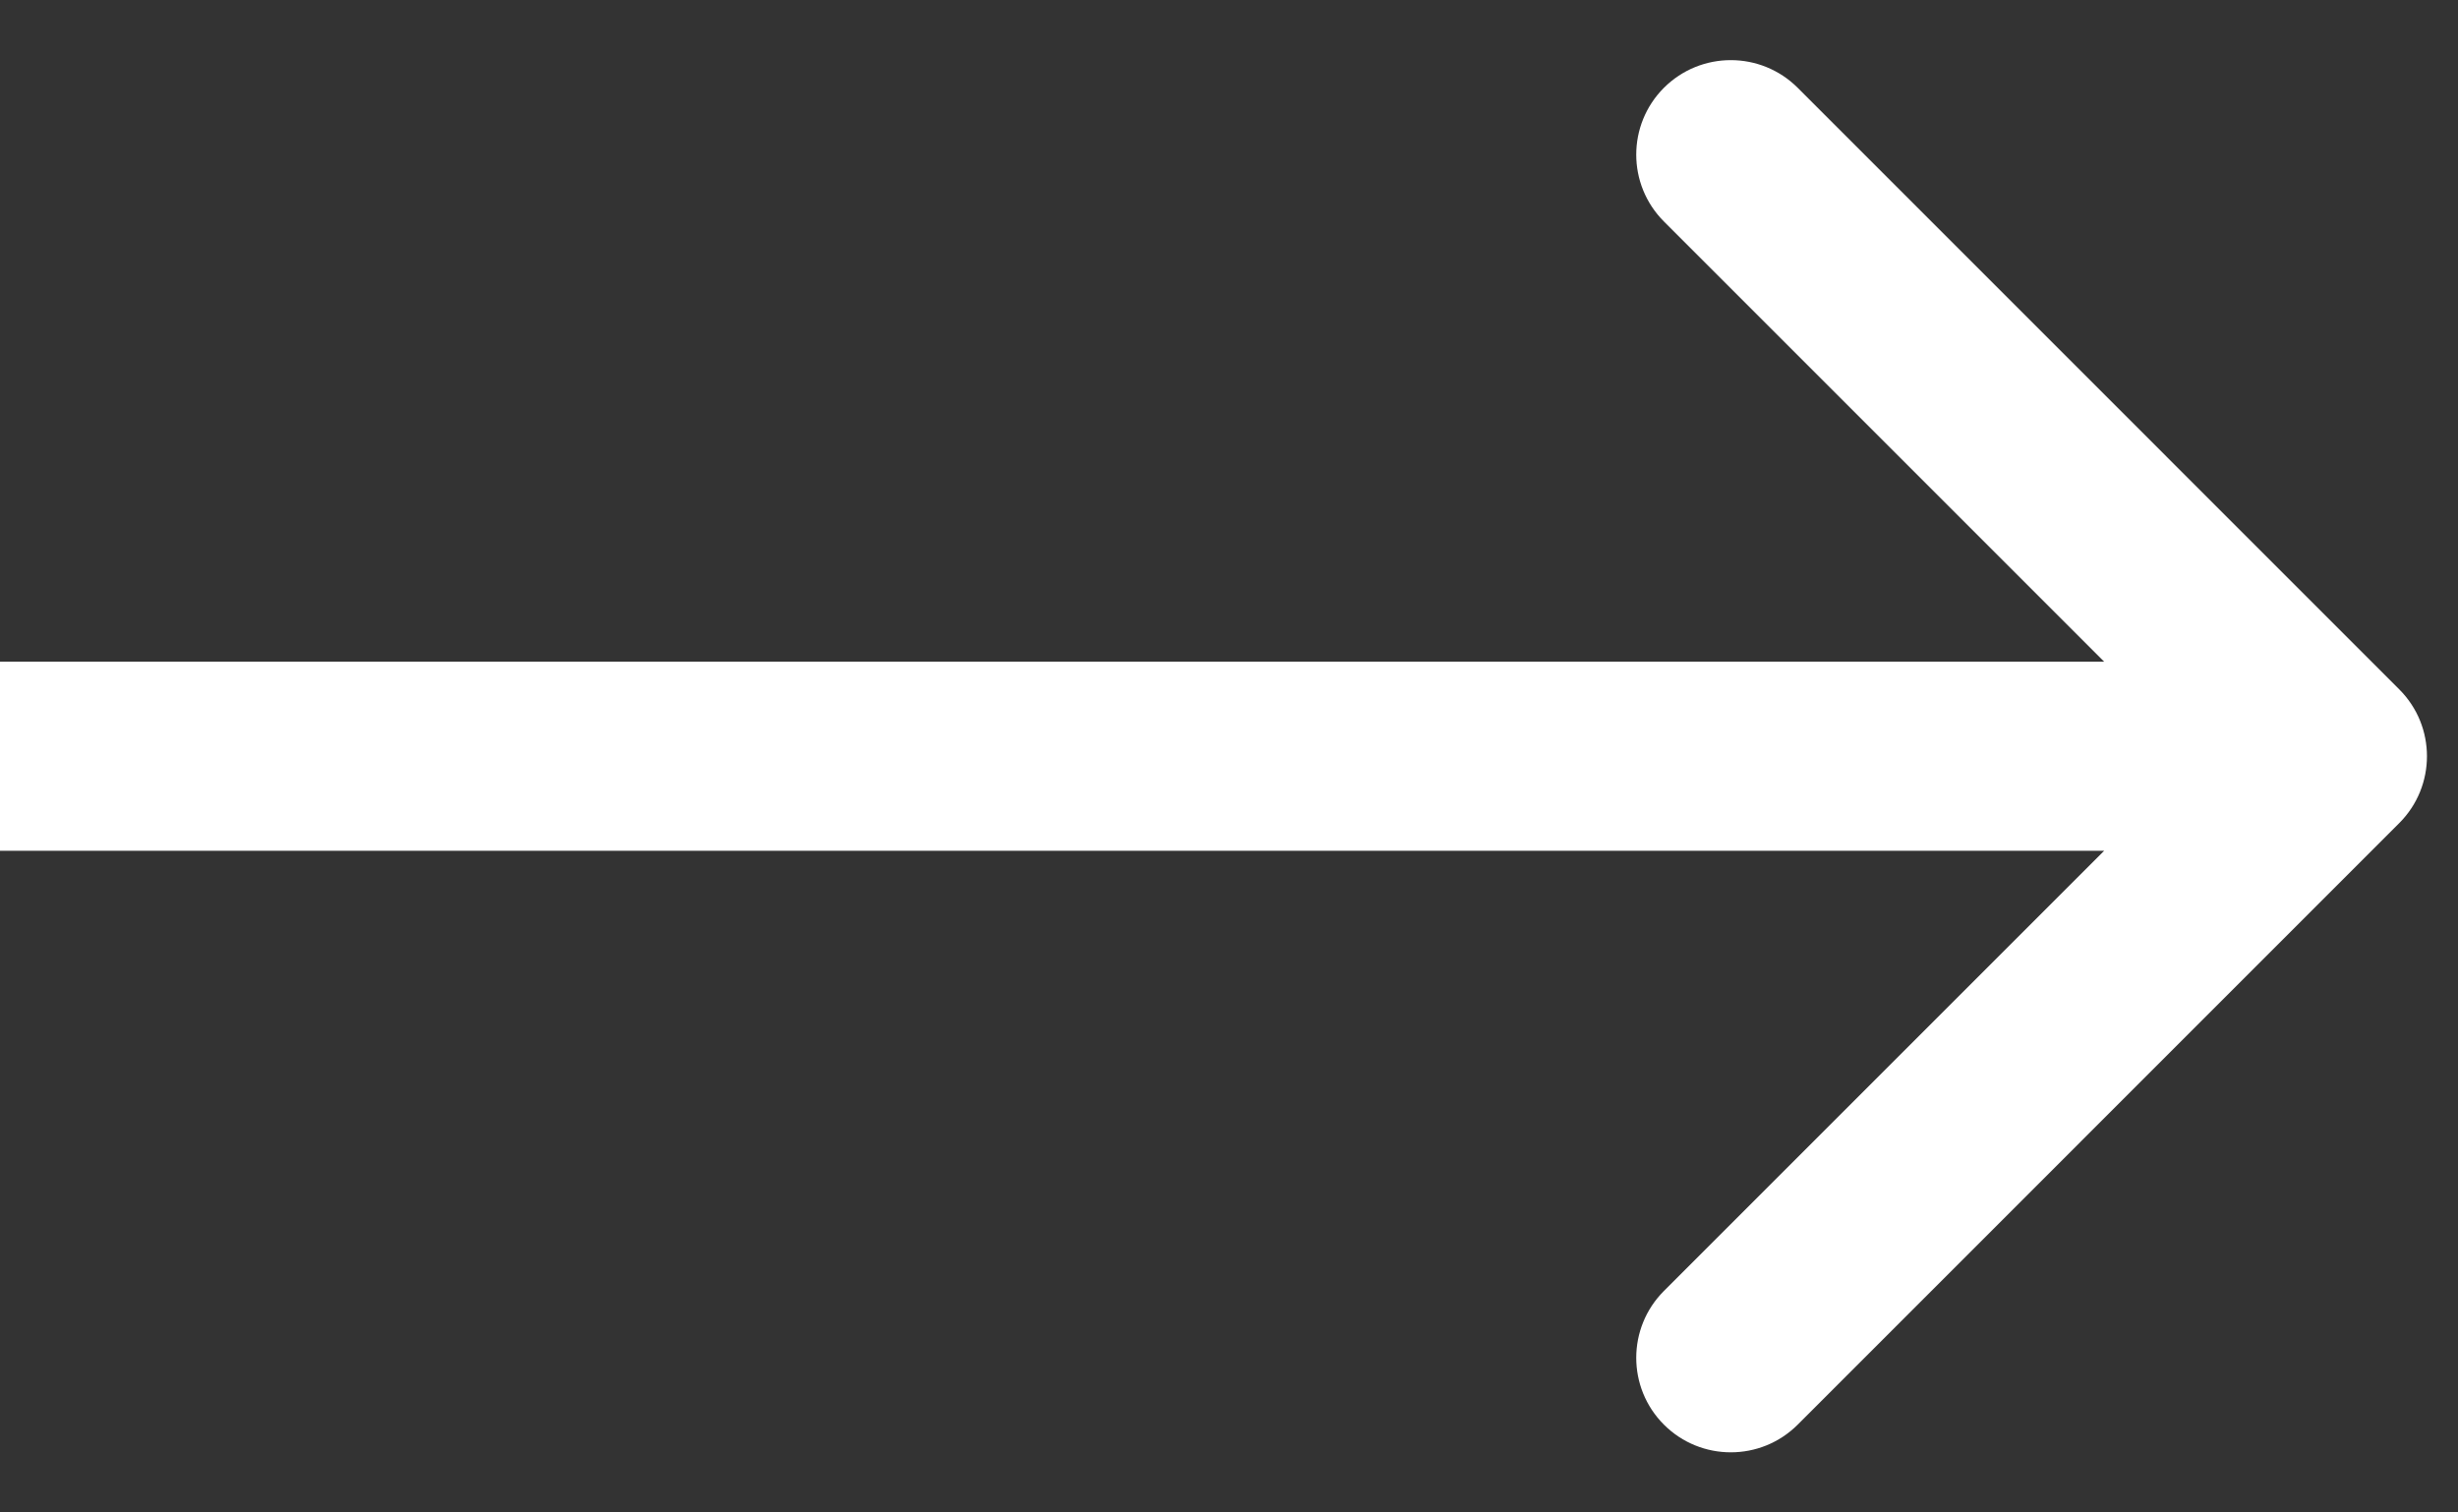 <svg width="39" height="24" viewBox="0 0 39 24" fill="none" xmlns="http://www.w3.org/2000/svg">
<rect x="0" y="0" width="39" height="24" fill="#333333" stroke="none"/>
<path d="M38.068 13.061C38.654 12.475 38.654 11.525 38.068 10.939L28.523 1.393C27.937 0.808 26.987 0.808 26.401 1.393C25.815 1.979 25.815 2.929 26.401 3.515L34.886 12L26.401 20.485C25.815 21.071 25.815 22.021 26.401 22.607C26.987 23.192 27.937 23.192 28.523 22.607L38.068 13.061ZM0 13.5H37.008V10.5H0V13.5Z" fill="white"/>
</svg>
